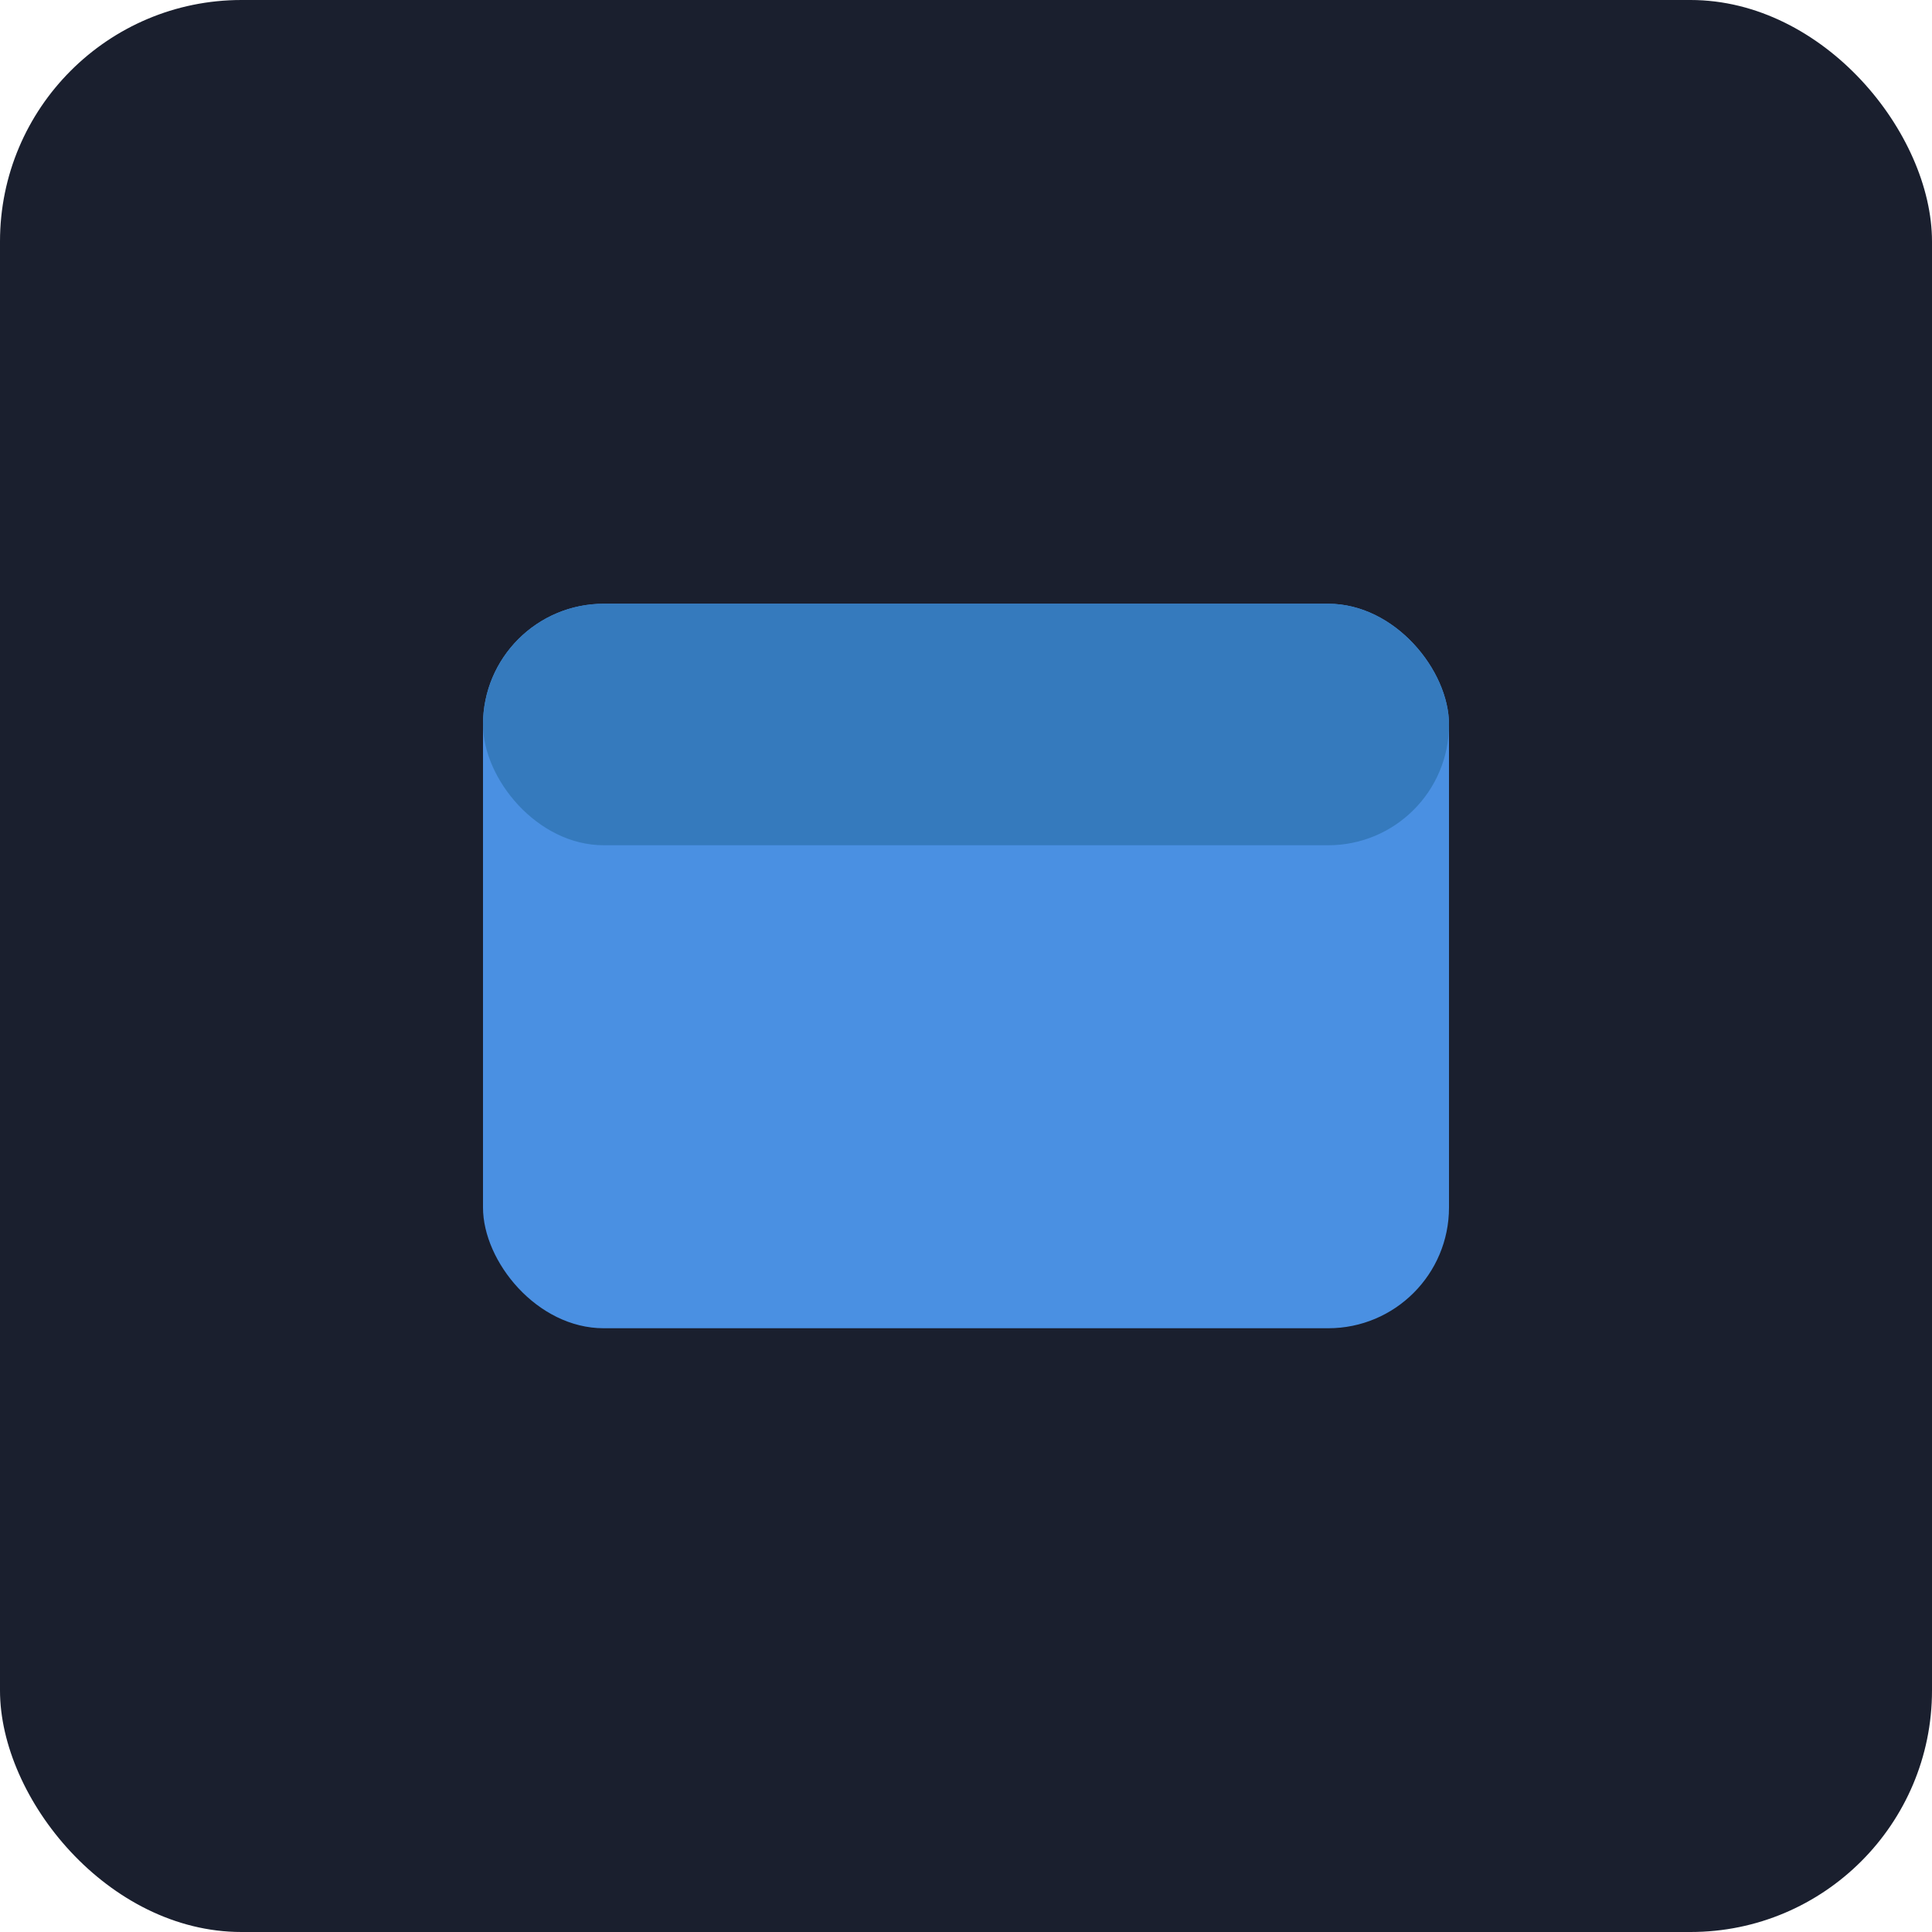 <?xml version="1.0" encoding="UTF-8"?>
<svg width="64" height="64" viewBox="0 0 64 64" fill="none" xmlns="http://www.w3.org/2000/svg">
  <rect width="64" height="64" rx="8" fill="#1A1F2E"/>
  <rect x="16" y="20" width="32" height="24" rx="4" fill="#4A90E2"/>
  <rect x="16" y="20" width="32" height="8" rx="4" fill="#357ABD"/>
</svg> 